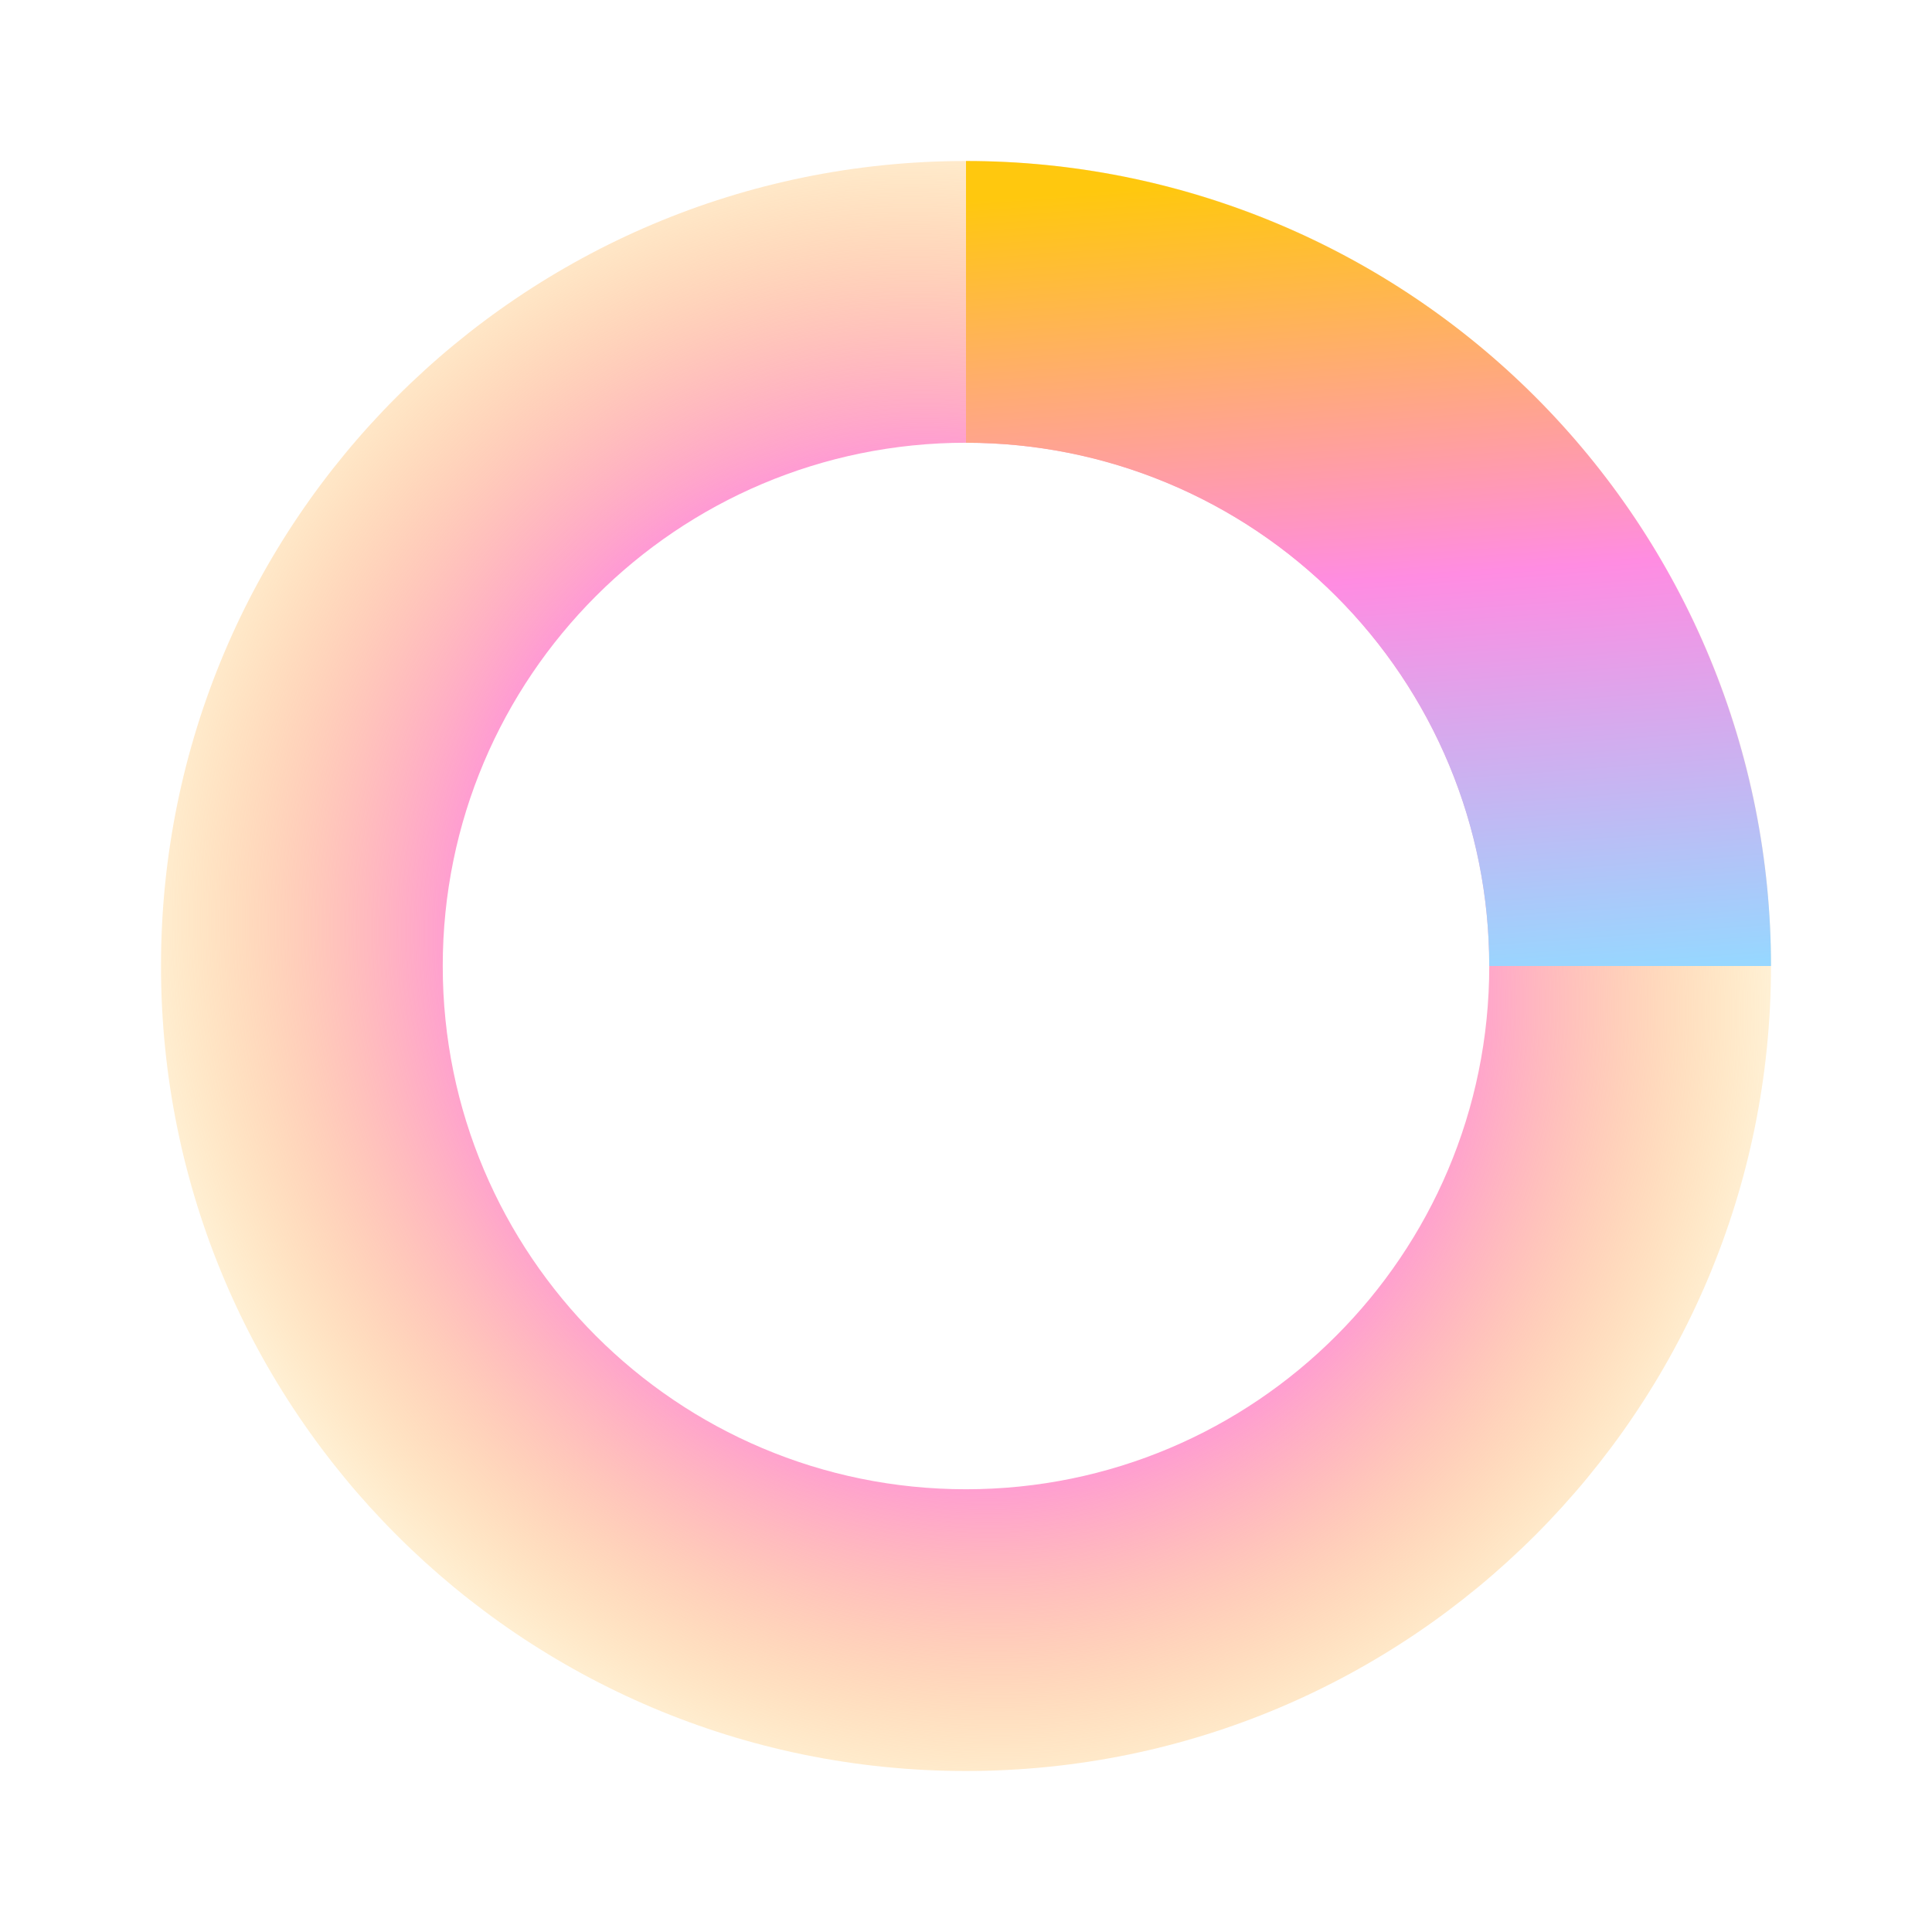 <svg width="470" height="470" viewBox="0 0 470 470" fill="none" xmlns="http://www.w3.org/2000/svg">
<path d="M430.833 235C430.833 343.156 343.156 430.833 235 430.833C126.844 430.833 39.166 343.156 39.166 235C39.166 126.844 126.844 39.167 235 39.167C343.156 39.167 430.833 126.844 430.833 235ZM107.708 235C107.708 305.301 164.699 362.292 235 362.292C305.301 362.292 362.292 305.301 362.292 235C362.292 164.699 305.301 107.708 235 107.708C164.699 107.708 107.708 164.699 107.708 235Z" fill="url(#paint0_angular_361_7925)"/>
<path d="M235 39.167C260.717 39.167 286.182 44.232 309.942 54.074C333.702 63.915 355.29 78.34 373.475 96.525C391.66 114.71 406.085 136.298 415.926 160.058C425.768 183.817 430.833 209.283 430.833 235L362.291 235C362.291 218.284 358.999 201.731 352.602 186.288C346.205 170.844 336.829 156.811 325.009 144.991C313.188 133.171 299.156 123.795 283.712 117.398C268.268 111.001 251.716 107.708 235 107.708L235 39.167Z" fill="url(#paint1_linear_361_7925)"/>
<defs>
<radialGradient id="paint0_angular_361_7925" cx="0" cy="0" r="1" gradientUnits="userSpaceOnUse" gradientTransform="translate(232.635 235) rotate(-29.756) scale(217.021 233.789)">
<stop stop-color="#97D7FF"/>
<stop offset="0.5" stop-color="#FF8CE2"/>
<stop offset="1" stop-color="#FFC80E" stop-opacity="0"/>
</radialGradient>
<linearGradient id="paint1_linear_361_7925" x1="411.25" y1="235" x2="396.981" y2="37.269" gradientUnits="userSpaceOnUse">
<stop stop-color="#97D7FF"/>
<stop offset="0.5" stop-color="#FF8CE2"/>
<stop offset="1" stop-color="#FFC80E"/>
</linearGradient>
</defs>
</svg>
